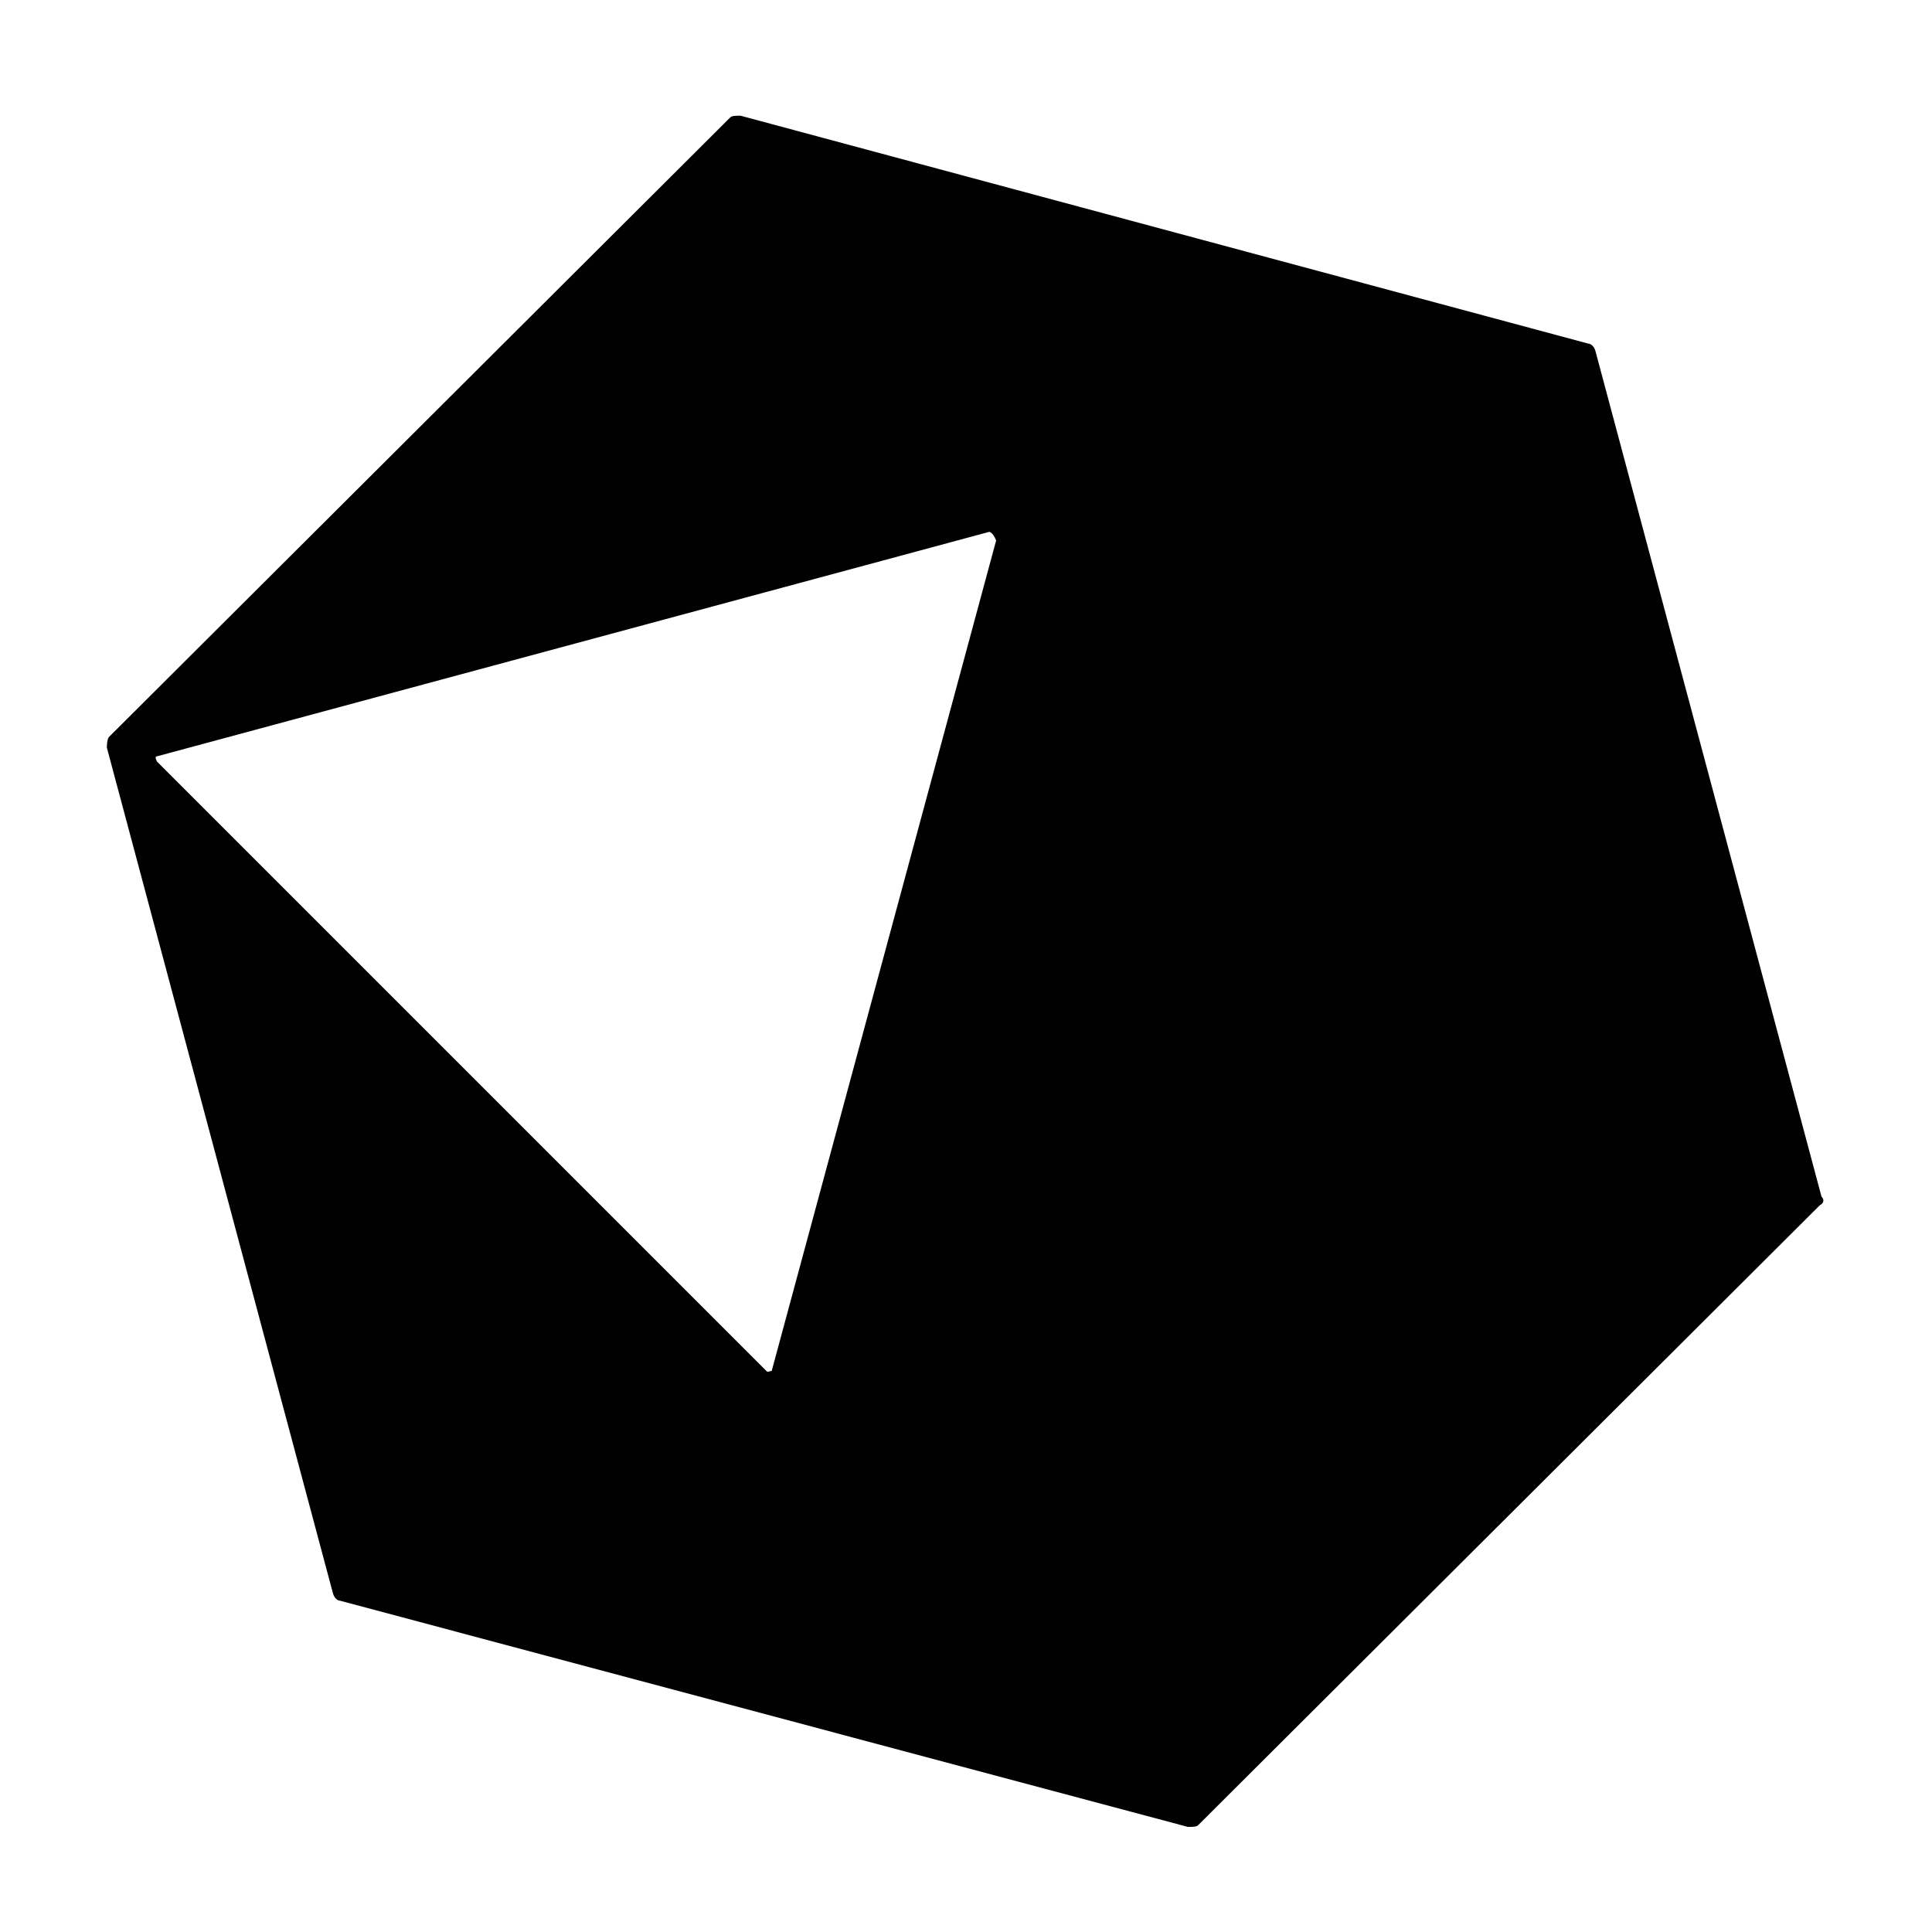 <?xml version="1.0" encoding="UTF-8" standalone="no"?>
<!DOCTYPE svg PUBLIC "-//W3C//DTD SVG 1.1//EN" "http://www.w3.org/Graphics/SVG/1.1/DTD/svg11.dtd">
<svg width="100%" height="100%" viewBox="0 0 32 32" version="1.1" xmlns="http://www.w3.org/2000/svg" xmlns:xlink="http://www.w3.org/1999/xlink" xml:space="preserve" style="fill-rule:evenodd;clip-rule:evenodd;stroke-linejoin:round;stroke-miterlimit:1.414;">
    <g id="XMLID_81_" transform="matrix(0.286,0,0,0.286,34.603,-97.497)">
        <path d="M-15.6,410.7L-51.6,446.6C-51.7,446.7 -51.9,446.7 -52.2,446.7L-101.3,433.6C-101.4,433.6 -101.6,433.5 -101.7,433.2L-114.8,384.2C-114.8,384.1 -114.8,383.8 -114.7,383.6L-78.7,347.7C-78.6,347.6 -78.4,347.6 -78.1,347.6L-29,360.8C-28.9,360.8 -28.7,360.9 -28.6,361.2L-15.5,410.2C-15.3,410.4 -15.4,410.6 -15.6,410.7ZM-63.7,371.7L-111.9,384.7C-112,384.7 -112,384.8 -111.9,385L-76.6,420.3C-76.5,420.4 -76.5,420.3 -76.3,420.3L-63.3,372.2C-63.5,371.7 -63.7,371.7 -63.7,371.7Z" style="fill:rgb(1,1,1);fill-rule:nonzero;"/>
    </g>
</svg>
